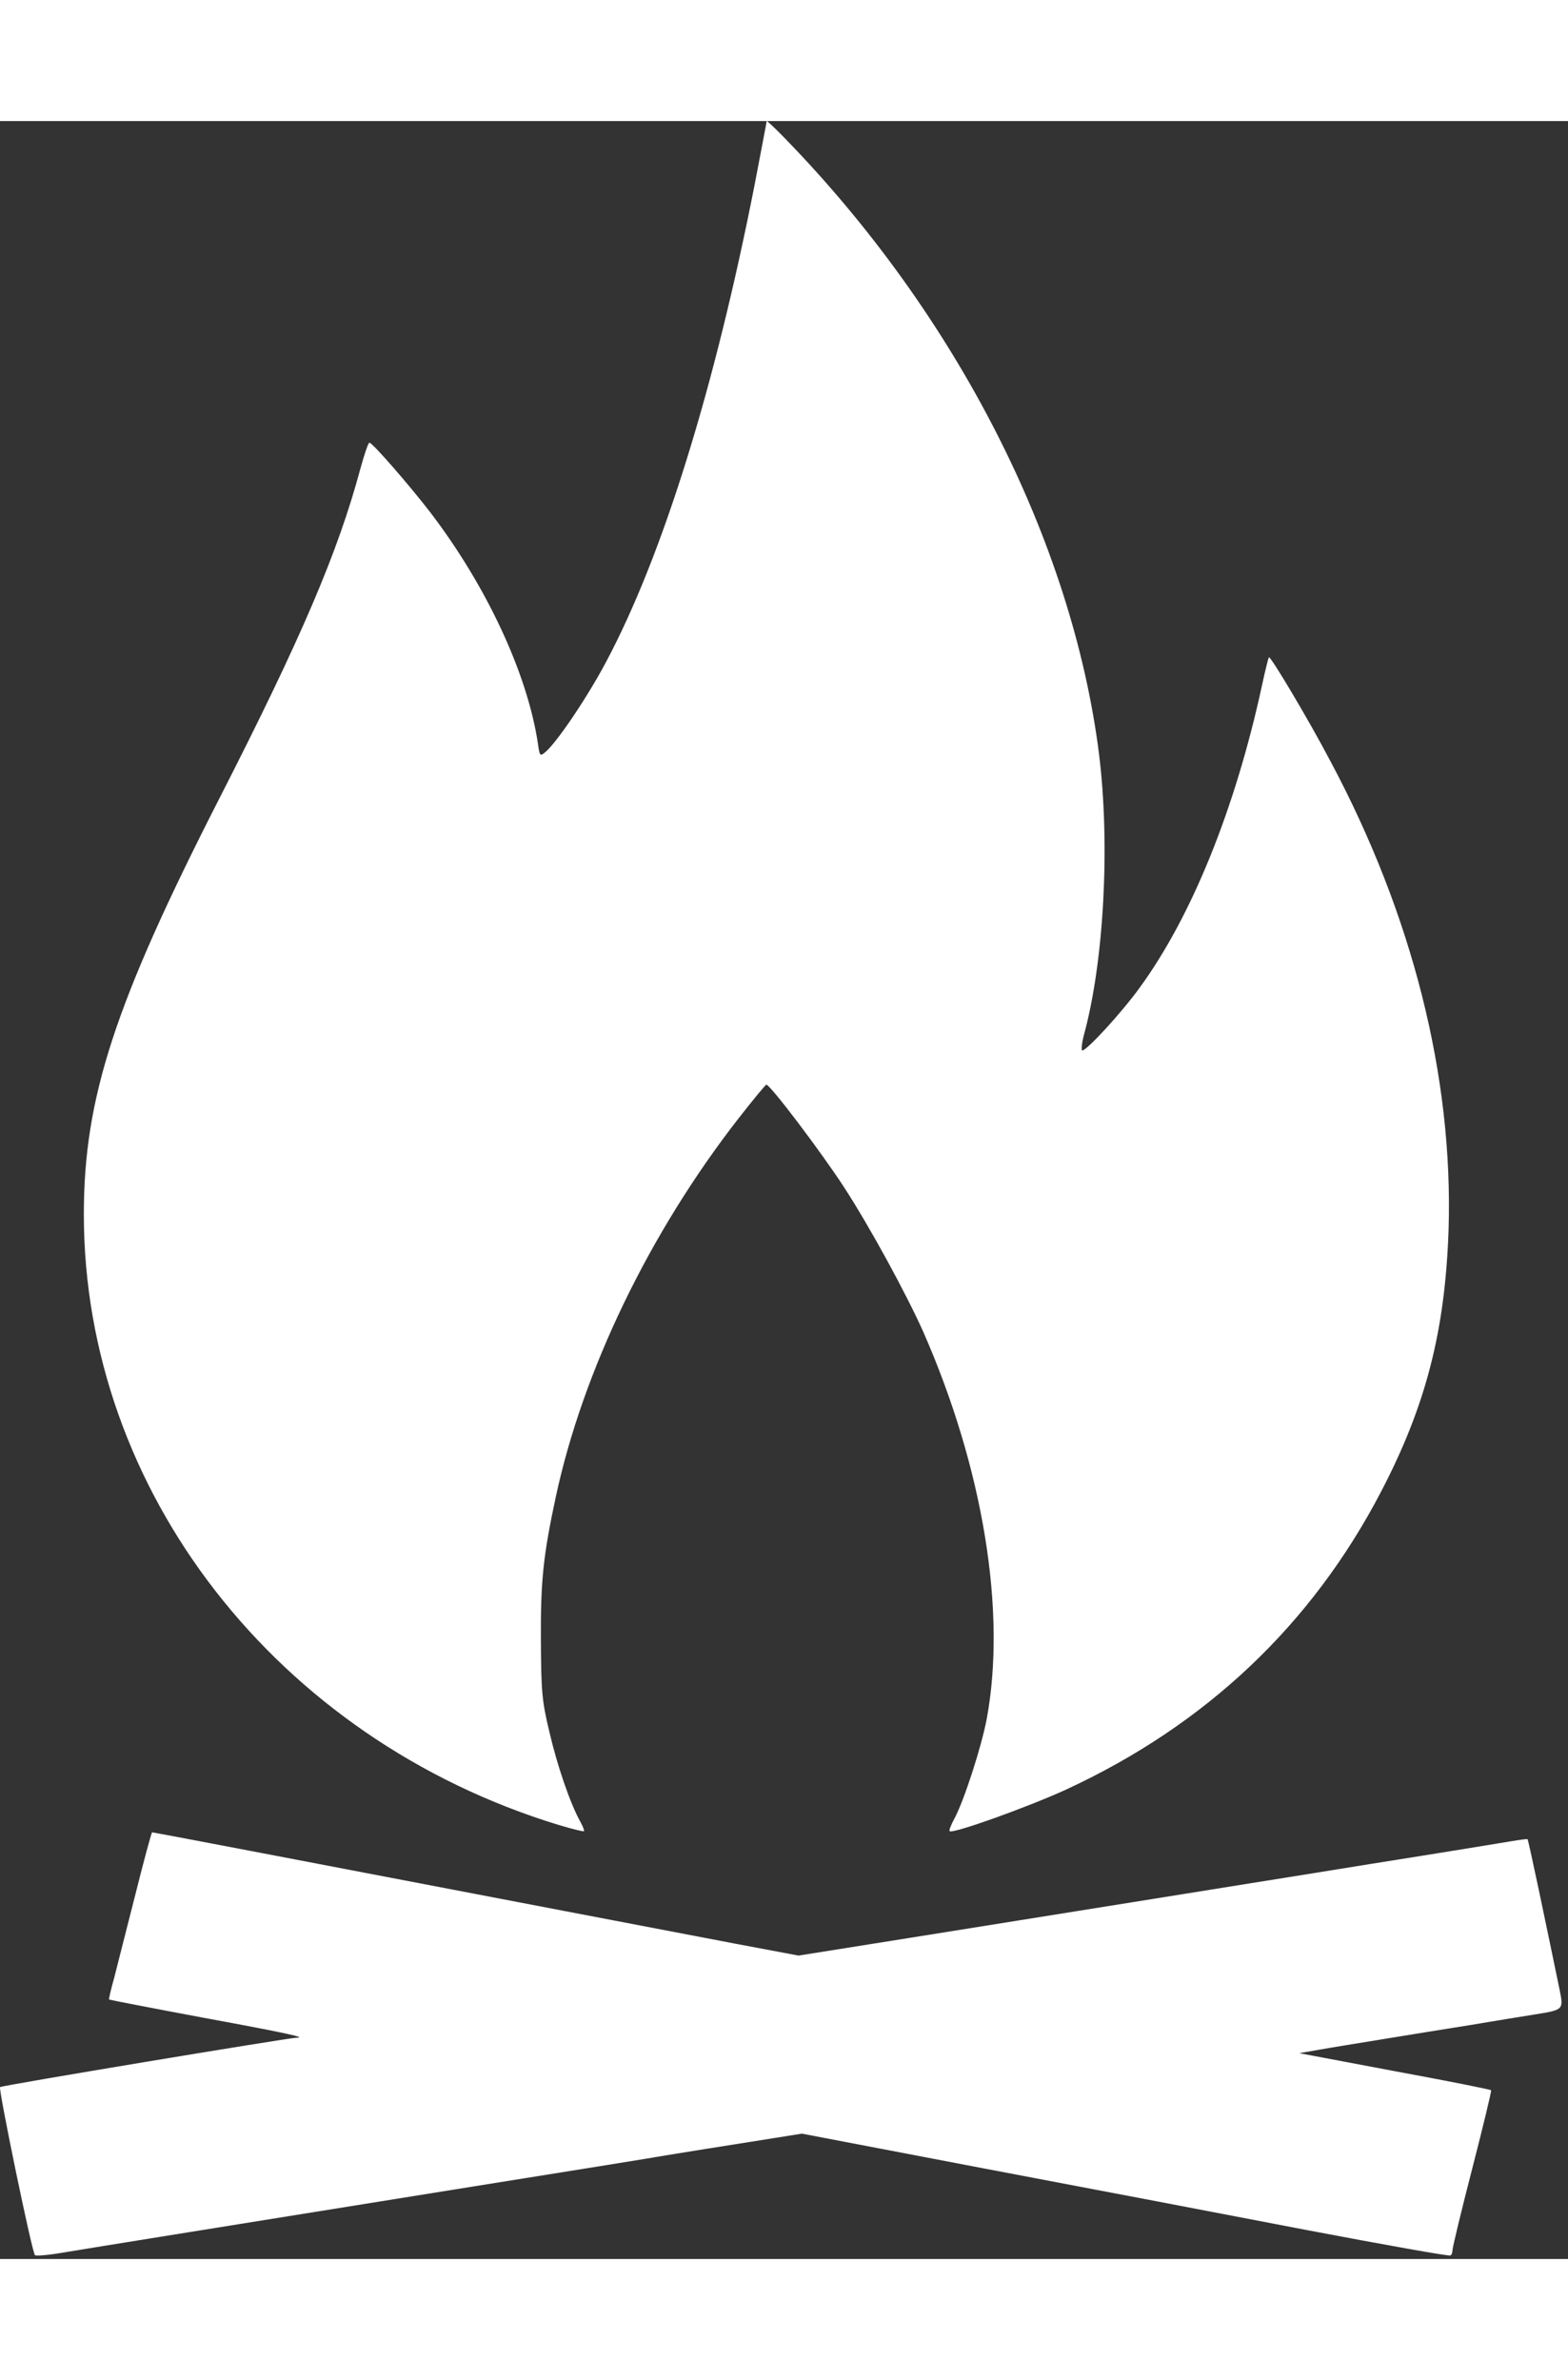 <svg width="29" height="44" viewBox="0 0 124 169" fill="none" xmlns="http://www.w3.org/2000/svg">
<rect x="0" y="0" width="124" height="169" fill="#333333" stroke="none"/>
<path d="M60.63 0.005C60.63 0.073 60.198 2.283 59.694 4.945C56.526 21.095 52.398 34.38 47.91 42.793C46.446 45.545 44.046 49.109 43.134 49.876C42.702 50.236 42.678 50.214 42.534 49.176C41.694 43.65 38.478 36.771 34.062 30.974C32.358 28.764 29.454 25.425 29.214 25.425C29.118 25.425 28.806 26.373 28.494 27.5C26.718 34.109 23.814 40.898 17.31 53.62C9.078 69.747 6.63 77.213 6.63 86.416C6.63 108.272 21.87 127.873 44.166 134.685C45.222 135 46.11 135.226 46.182 135.181C46.23 135.136 46.086 134.775 45.87 134.391C45.078 132.948 44.07 130.016 43.446 127.331C42.846 124.85 42.798 124.106 42.774 120.046C42.75 115.354 42.966 113.37 43.95 108.768C46.086 98.821 51.318 87.927 58.422 78.814C59.55 77.371 60.534 76.175 60.606 76.175C60.918 76.175 64.902 81.453 66.702 84.205C68.79 87.408 71.67 92.709 73.014 95.709C77.742 106.468 79.614 117.813 78.03 126.316C77.622 128.482 76.23 132.812 75.462 134.211C75.198 134.707 75.03 135.136 75.102 135.181C75.342 135.406 81.198 133.309 84.27 131.91C95.358 126.79 103.734 118.873 109.23 108.317C112.782 101.505 114.294 95.573 114.558 87.566C114.918 75.544 111.702 62.777 105.246 50.665C103.47 47.282 100.47 42.274 100.35 42.387C100.302 42.432 100.038 43.492 99.774 44.733C97.662 54.409 94.23 62.89 90.126 68.507C88.71 70.469 85.95 73.469 85.59 73.469C85.494 73.469 85.542 72.927 85.71 72.273C87.318 66.409 87.798 57.139 86.91 50.011C84.774 33.184 75.63 15.275 62.022 1.314C61.254 0.524 60.63 -0.062 60.63 0.005Z" fill="white"/>
<path d="M10.71 140.166C10.014 142.872 9.27 145.85 9.03 146.774C8.766 147.699 8.598 148.466 8.622 148.489C8.646 148.511 12.006 149.165 16.11 149.932C22.974 151.195 24.318 151.511 23.406 151.511C22.758 151.534 0.126 155.278 0.006 155.413C-0.138 155.548 2.526 168.473 2.766 168.698C2.838 168.766 3.774 168.698 4.83 168.518C6.966 168.157 18.366 166.33 37.59 163.24C44.646 162.112 51.558 161.007 52.95 160.759C54.342 160.533 57.27 160.06 59.454 159.721L63.414 159.09L77.934 161.864C85.902 163.375 97.398 165.563 103.47 166.736C109.542 167.886 114.582 168.789 114.702 168.721C114.798 168.676 114.87 168.473 114.87 168.27C114.87 168.089 115.566 165.18 116.43 161.841C117.294 158.481 117.966 155.706 117.918 155.661C117.87 155.594 114.438 154.917 110.286 154.15L102.75 152.729L104.31 152.458C105.174 152.3 107.43 151.94 109.35 151.624C111.27 151.308 114.342 150.812 116.19 150.519C118.038 150.203 120.318 149.842 121.278 149.684C123.654 149.301 123.654 149.323 123.342 147.744C122.238 142.399 120.87 135.857 120.798 135.812C120.774 135.79 120.198 135.857 119.55 135.97C118.878 136.083 113.934 136.895 108.51 137.752C103.11 138.632 94.566 139.985 89.55 140.797C84.534 141.609 76.542 142.872 71.79 143.639L63.15 145.015L58.23 144.09C55.518 143.571 49.374 142.399 44.55 141.474C21.726 137.098 12.126 135.271 12.03 135.271C11.982 135.271 11.382 137.481 10.71 140.166Z" fill="white"/>
</svg>
